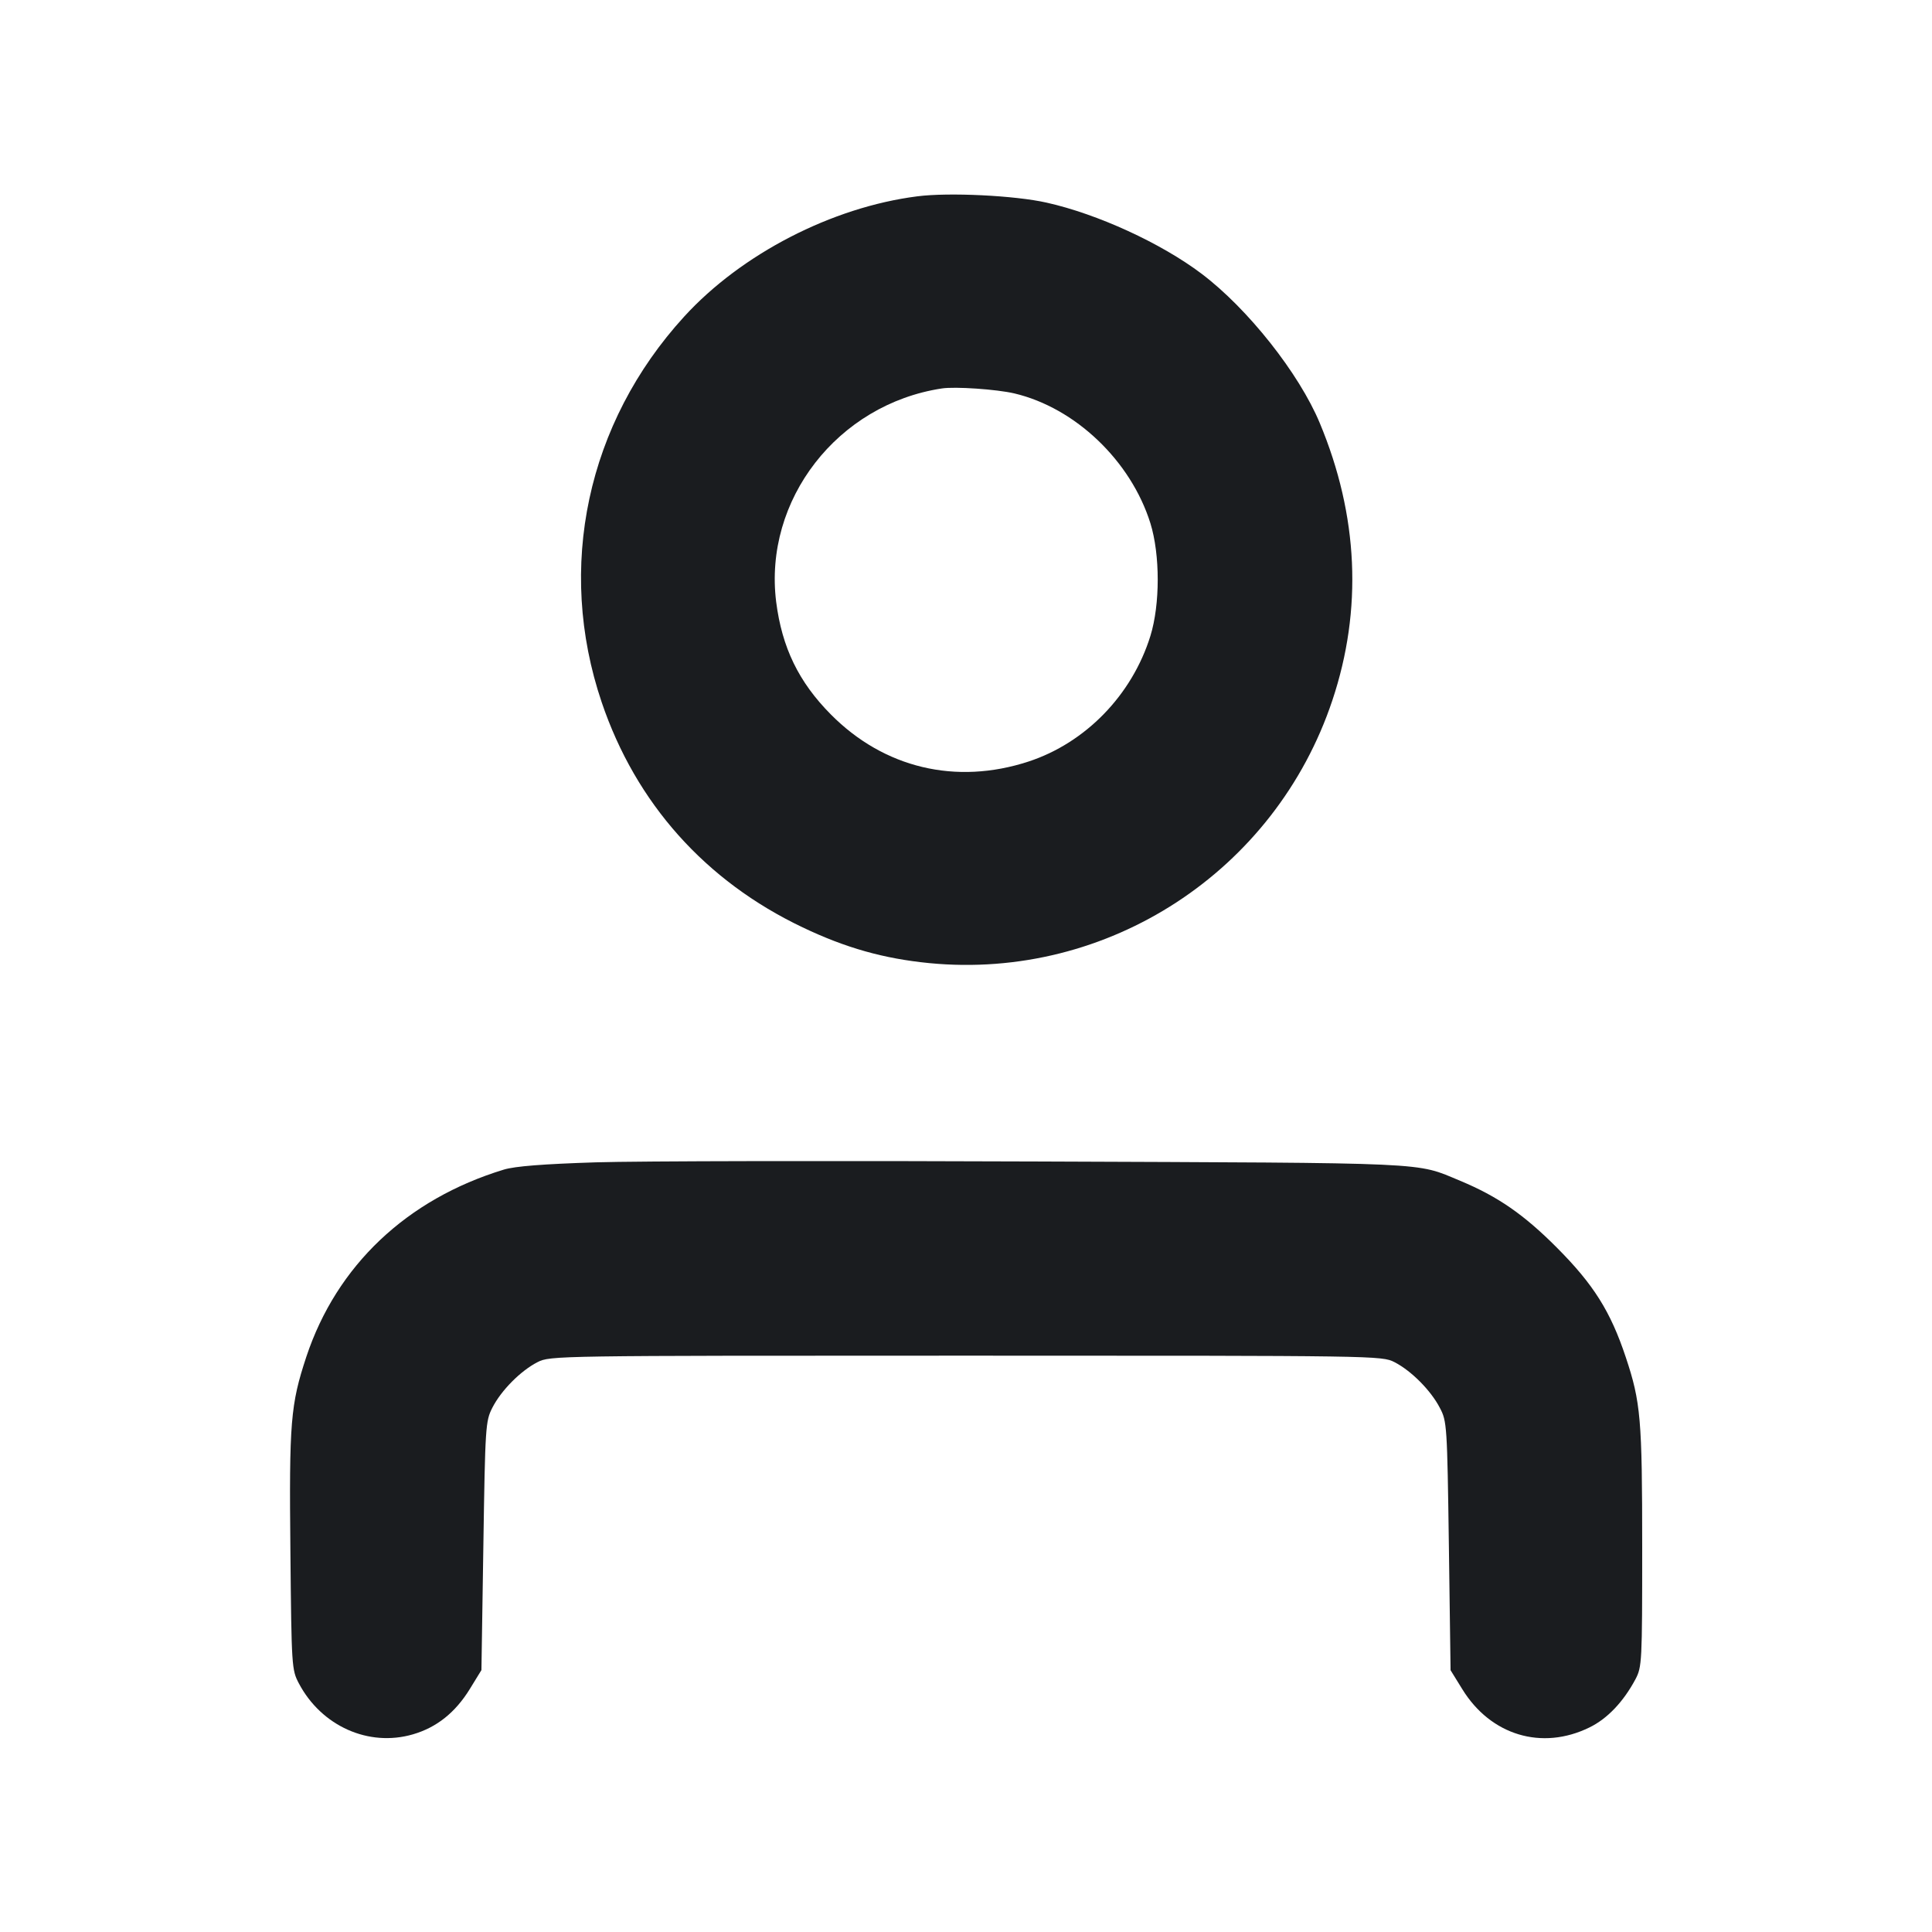 <svg width="16" height="16" viewBox="0 0 16 16" fill="none" xmlns="http://www.w3.org/2000/svg"><path d="M7.596 1.626 C 6.890 1.716,6.140 2.103,5.666 2.622 C 4.861 3.503,4.605 4.700,4.983 5.816 C 5.266 6.652,5.842 7.297,6.647 7.680 C 7.003 7.850,7.319 7.939,7.695 7.976 C 9.175 8.120,10.561 7.217,11.034 5.800 C 11.285 5.049,11.250 4.271,10.930 3.504 C 10.759 3.093,10.334 2.556,9.951 2.267 C 9.616 2.014,9.089 1.772,8.667 1.678 C 8.406 1.619,7.857 1.592,7.596 1.626 M8.400 3.258 C 8.905 3.377,9.365 3.816,9.527 4.333 C 9.608 4.594,9.608 5.005,9.527 5.267 C 9.375 5.756,8.990 6.152,8.517 6.307 C 7.917 6.503,7.321 6.361,6.881 5.917 C 6.614 5.648,6.476 5.362,6.428 4.985 C 6.322 4.140,6.937 3.348,7.800 3.217 C 7.910 3.200,8.255 3.224,8.400 3.258 M4.933 9.626 C 4.497 9.640,4.266 9.658,4.173 9.686 C 3.368 9.931,2.788 10.481,2.537 11.236 C 2.406 11.633,2.394 11.775,2.405 12.849 C 2.414 13.805,2.416 13.829,2.475 13.941 C 2.662 14.295,3.053 14.470,3.420 14.363 C 3.616 14.306,3.770 14.183,3.890 13.989 L 3.987 13.831 4.003 12.802 C 4.018 11.812,4.021 11.769,4.077 11.659 C 4.150 11.515,4.312 11.352,4.451 11.281 C 4.557 11.227,4.587 11.227,8.000 11.227 C 11.413 11.227,11.443 11.227,11.549 11.281 C 11.687 11.352,11.849 11.514,11.924 11.659 C 11.983 11.770,11.985 11.802,11.999 12.802 L 12.013 13.832 12.110 13.989 C 12.345 14.371,12.769 14.499,13.163 14.306 C 13.311 14.234,13.444 14.094,13.544 13.907 C 13.598 13.804,13.600 13.767,13.600 12.814 C 13.600 11.751,13.588 11.612,13.464 11.240 C 13.338 10.861,13.197 10.637,12.893 10.332 C 12.620 10.058,12.403 9.908,12.093 9.779 C 11.717 9.623,11.900 9.632,8.600 9.619 C 6.928 9.612,5.278 9.615,4.933 9.626 " fill="#1A1C1F" stroke="none" fill-rule="evenodd"></path></svg>
